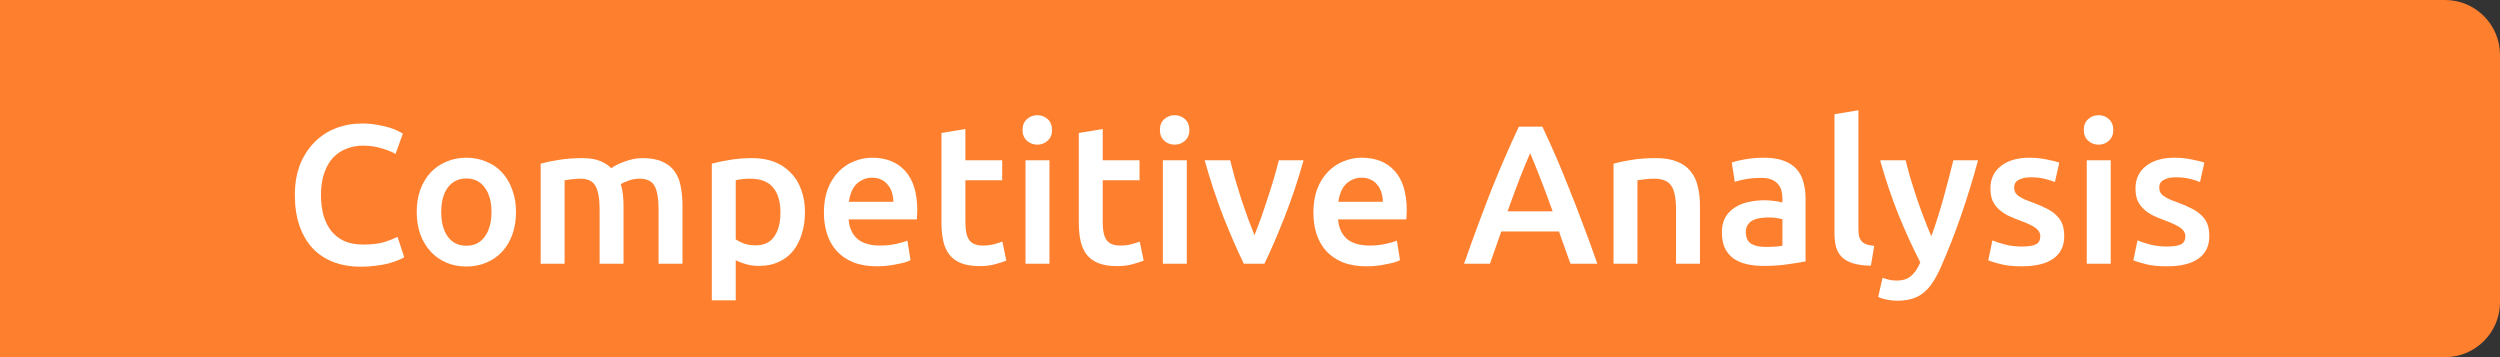 <svg width="455" height="65" viewBox="0 0 455 65" fill="none" xmlns="http://www.w3.org/2000/svg">
<rect x="0" y="0" width="455" height="65" fill="#333333" stroke="none"/>
<path d="M0 0H445C450.523 0 455 4.477 455 10V55C455 60.523 450.523 65 445 65H0V0Z" fill="#FE7F2D"/>
<path d="M65.689 48.54C63.817 48.54 62.137 48.252 60.649 47.676C59.161 47.1 57.901 46.26 56.869 45.156C55.837 44.028 55.045 42.66 54.493 41.052C53.941 39.444 53.665 37.596 53.665 35.508C53.665 33.42 53.977 31.572 54.601 29.964C55.249 28.356 56.125 27 57.229 25.896C58.333 24.768 59.629 23.916 61.117 23.34C62.605 22.764 64.201 22.476 65.905 22.476C66.937 22.476 67.873 22.56 68.713 22.728C69.553 22.872 70.285 23.04 70.909 23.232C71.533 23.424 72.049 23.628 72.457 23.844C72.865 24.06 73.153 24.216 73.321 24.312L71.989 28.02C71.413 27.66 70.585 27.324 69.505 27.012C68.449 26.676 67.297 26.508 66.049 26.508C64.969 26.508 63.961 26.7 63.025 27.084C62.089 27.444 61.273 27.996 60.577 28.74C59.905 29.484 59.377 30.42 58.993 31.548C58.609 32.676 58.417 33.984 58.417 35.472C58.417 36.792 58.561 38.004 58.849 39.108C59.161 40.212 59.629 41.172 60.253 41.988C60.877 42.78 61.669 43.404 62.629 43.86C63.589 44.292 64.741 44.508 66.085 44.508C67.693 44.508 69.001 44.352 70.009 44.04C71.017 43.704 71.797 43.392 72.349 43.104L73.573 46.812C73.285 47.004 72.889 47.196 72.385 47.388C71.905 47.58 71.329 47.772 70.657 47.964C69.985 48.132 69.229 48.264 68.389 48.36C67.549 48.48 66.649 48.54 65.689 48.54ZM93.913 38.568C93.913 40.056 93.697 41.412 93.265 42.636C92.833 43.86 92.221 44.904 91.429 45.768C90.637 46.632 89.677 47.304 88.549 47.784C87.445 48.264 86.221 48.504 84.877 48.504C83.533 48.504 82.309 48.264 81.205 47.784C80.101 47.304 79.153 46.632 78.361 45.768C77.569 44.904 76.945 43.86 76.489 42.636C76.057 41.412 75.841 40.056 75.841 38.568C75.841 37.08 76.057 35.736 76.489 34.536C76.945 33.312 77.569 32.268 78.361 31.404C79.177 30.54 80.137 29.88 81.241 29.424C82.345 28.944 83.557 28.704 84.877 28.704C86.197 28.704 87.409 28.944 88.513 29.424C89.641 29.88 90.601 30.54 91.393 31.404C92.185 32.268 92.797 33.312 93.229 34.536C93.685 35.736 93.913 37.08 93.913 38.568ZM89.449 38.568C89.449 36.696 89.041 35.22 88.225 34.14C87.433 33.036 86.317 32.484 84.877 32.484C83.437 32.484 82.309 33.036 81.493 34.14C80.701 35.22 80.305 36.696 80.305 38.568C80.305 40.464 80.701 41.964 81.493 43.068C82.309 44.172 83.437 44.724 84.877 44.724C86.317 44.724 87.433 44.172 88.225 43.068C89.041 41.964 89.449 40.464 89.449 38.568ZM109.129 38.1C109.129 36.132 108.877 34.716 108.373 33.852C107.893 32.964 106.981 32.52 105.637 32.52C105.157 32.52 104.629 32.556 104.053 32.628C103.477 32.7 103.045 32.76 102.757 32.808V48H98.401V29.784C99.241 29.544 100.333 29.316 101.677 29.1C103.045 28.884 104.485 28.776 105.997 28.776C107.293 28.776 108.349 28.944 109.165 29.28C110.005 29.616 110.701 30.06 111.253 30.612C111.517 30.42 111.853 30.216 112.261 30C112.669 29.784 113.125 29.592 113.629 29.424C114.133 29.232 114.661 29.076 115.213 28.956C115.789 28.836 116.365 28.776 116.941 28.776C118.405 28.776 119.605 28.992 120.541 29.424C121.501 29.832 122.245 30.42 122.773 31.188C123.325 31.932 123.697 32.844 123.889 33.924C124.105 34.98 124.213 36.144 124.213 37.416V48H119.857V38.1C119.857 36.132 119.617 34.716 119.137 33.852C118.657 32.964 117.733 32.52 116.365 32.52C115.669 32.52 115.009 32.64 114.385 32.88C113.761 33.096 113.293 33.312 112.981 33.528C113.173 34.128 113.305 34.764 113.377 35.436C113.449 36.108 113.485 36.828 113.485 37.596V48H109.129V38.1ZM142.041 38.676C142.041 36.732 141.597 35.22 140.709 34.14C139.845 33.06 138.441 32.52 136.497 32.52C136.089 32.52 135.657 32.544 135.201 32.592C134.769 32.616 134.337 32.688 133.905 32.808V43.572C134.289 43.836 134.793 44.088 135.417 44.328C136.065 44.544 136.749 44.652 137.469 44.652C139.053 44.652 140.205 44.112 140.925 43.032C141.669 41.952 142.041 40.5 142.041 38.676ZM146.505 38.604C146.505 40.044 146.313 41.364 145.929 42.564C145.569 43.764 145.041 44.796 144.345 45.66C143.649 46.524 142.773 47.196 141.717 47.676C140.685 48.156 139.509 48.396 138.189 48.396C137.301 48.396 136.485 48.288 135.741 48.072C134.997 47.856 134.385 47.616 133.905 47.352V54.66H129.549V29.784C130.437 29.544 131.529 29.316 132.825 29.1C134.121 28.884 135.489 28.776 136.929 28.776C138.417 28.776 139.749 29.004 140.925 29.46C142.101 29.916 143.097 30.576 143.913 31.44C144.753 32.28 145.389 33.312 145.821 34.536C146.277 35.736 146.505 37.092 146.505 38.604ZM149.951 38.676C149.951 37.02 150.191 35.568 150.671 34.32C151.175 33.072 151.835 32.04 152.651 31.224C153.467 30.384 154.403 29.76 155.459 29.352C156.515 28.92 157.595 28.704 158.699 28.704C161.291 28.704 163.307 29.508 164.747 31.116C166.211 32.724 166.943 35.124 166.943 38.316C166.943 38.556 166.931 38.832 166.907 39.144C166.907 39.432 166.895 39.696 166.871 39.936H154.451C154.571 41.448 155.099 42.624 156.035 43.464C156.995 44.28 158.375 44.688 160.175 44.688C161.231 44.688 162.191 44.592 163.055 44.4C163.943 44.208 164.639 44.004 165.143 43.788L165.719 47.352C165.479 47.472 165.143 47.604 164.711 47.748C164.303 47.868 163.823 47.976 163.271 48.072C162.743 48.192 162.167 48.288 161.543 48.36C160.919 48.432 160.283 48.468 159.635 48.468C157.979 48.468 156.539 48.228 155.315 47.748C154.091 47.244 153.083 46.56 152.291 45.696C151.499 44.808 150.911 43.776 150.527 42.6C150.143 41.4 149.951 40.092 149.951 38.676ZM162.587 36.732C162.587 36.132 162.503 35.568 162.335 35.04C162.167 34.488 161.915 34.02 161.579 33.636C161.267 33.228 160.871 32.916 160.391 32.7C159.935 32.46 159.383 32.34 158.735 32.34C158.063 32.34 157.475 32.472 156.971 32.736C156.467 32.976 156.035 33.3 155.675 33.708C155.339 34.116 155.075 34.584 154.883 35.112C154.691 35.64 154.559 36.18 154.487 36.732H162.587ZM171.345 24.204L175.701 23.484V29.172H182.397V32.808H175.701V40.476C175.701 41.988 175.941 43.068 176.421 43.716C176.901 44.364 177.717 44.688 178.869 44.688C179.661 44.688 180.357 44.604 180.957 44.436C181.581 44.268 182.073 44.112 182.433 43.968L183.153 47.424C182.649 47.64 181.989 47.856 181.173 48.072C180.357 48.312 179.397 48.432 178.293 48.432C176.949 48.432 175.821 48.252 174.909 47.892C174.021 47.532 173.313 47.016 172.785 46.344C172.257 45.648 171.885 44.82 171.669 43.86C171.453 42.876 171.345 41.76 171.345 40.512V24.204ZM191 48H186.644V29.172H191V48ZM191.468 23.664C191.468 24.48 191.204 25.128 190.676 25.608C190.148 26.088 189.524 26.328 188.804 26.328C188.06 26.328 187.424 26.088 186.896 25.608C186.368 25.128 186.104 24.48 186.104 23.664C186.104 22.824 186.368 22.164 186.896 21.684C187.424 21.204 188.06 20.964 188.804 20.964C189.524 20.964 190.148 21.204 190.676 21.684C191.204 22.164 191.468 22.824 191.468 23.664ZM196.341 24.204L200.697 23.484V29.172H207.393V32.808H200.697V40.476C200.697 41.988 200.937 43.068 201.417 43.716C201.897 44.364 202.713 44.688 203.865 44.688C204.657 44.688 205.353 44.604 205.953 44.436C206.577 44.268 207.069 44.112 207.429 43.968L208.149 47.424C207.645 47.64 206.985 47.856 206.169 48.072C205.353 48.312 204.393 48.432 203.289 48.432C201.945 48.432 200.817 48.252 199.905 47.892C199.017 47.532 198.309 47.016 197.781 46.344C197.253 45.648 196.881 44.82 196.665 43.86C196.449 42.876 196.341 41.76 196.341 40.512V24.204ZM215.996 48H211.64V29.172H215.996V48ZM216.464 23.664C216.464 24.48 216.2 25.128 215.672 25.608C215.144 26.088 214.52 26.328 213.8 26.328C213.056 26.328 212.42 26.088 211.892 25.608C211.364 25.128 211.1 24.48 211.1 23.664C211.1 22.824 211.364 22.164 211.892 21.684C212.42 21.204 213.056 20.964 213.8 20.964C214.52 20.964 215.144 21.204 215.672 21.684C216.2 22.164 216.464 22.824 216.464 23.664ZM226.377 48C225.177 45.528 223.941 42.696 222.669 39.504C221.421 36.288 220.281 32.844 219.249 29.172H223.893C224.157 30.228 224.457 31.368 224.793 32.592C225.153 33.792 225.525 35.004 225.909 36.228C226.317 37.428 226.725 38.604 227.133 39.756C227.565 40.884 227.961 41.904 228.321 42.816C228.681 41.904 229.065 40.884 229.473 39.756C229.881 38.604 230.277 37.428 230.661 36.228C231.069 35.004 231.453 33.792 231.813 32.592C232.173 31.368 232.485 30.228 232.749 29.172H237.249C236.217 32.844 235.065 36.288 233.793 39.504C232.545 42.696 231.321 45.528 230.121 48H226.377ZM239.037 38.676C239.037 37.02 239.277 35.568 239.757 34.32C240.261 33.072 240.921 32.04 241.737 31.224C242.553 30.384 243.489 29.76 244.545 29.352C245.601 28.92 246.681 28.704 247.785 28.704C250.377 28.704 252.393 29.508 253.833 31.116C255.297 32.724 256.029 35.124 256.029 38.316C256.029 38.556 256.017 38.832 255.993 39.144C255.993 39.432 255.981 39.696 255.957 39.936H243.537C243.657 41.448 244.185 42.624 245.121 43.464C246.081 44.28 247.461 44.688 249.261 44.688C250.317 44.688 251.277 44.592 252.141 44.4C253.029 44.208 253.725 44.004 254.229 43.788L254.805 47.352C254.565 47.472 254.229 47.604 253.797 47.748C253.389 47.868 252.909 47.976 252.357 48.072C251.829 48.192 251.253 48.288 250.629 48.36C250.005 48.432 249.369 48.468 248.721 48.468C247.065 48.468 245.625 48.228 244.401 47.748C243.177 47.244 242.169 46.56 241.377 45.696C240.585 44.808 239.997 43.776 239.613 42.6C239.229 41.4 239.037 40.092 239.037 38.676ZM251.673 36.732C251.673 36.132 251.589 35.568 251.421 35.04C251.253 34.488 251.001 34.02 250.665 33.636C250.353 33.228 249.957 32.916 249.477 32.7C249.021 32.46 248.469 32.34 247.821 32.34C247.149 32.34 246.561 32.472 246.057 32.736C245.553 32.976 245.121 33.3 244.761 33.708C244.425 34.116 244.161 34.584 243.969 35.112C243.777 35.64 243.645 36.18 243.573 36.732H251.673ZM285.825 48C285.489 47.016 285.141 46.044 284.781 45.084C284.421 44.124 284.073 43.14 283.737 42.132H273.225C272.889 43.14 272.541 44.136 272.181 45.12C271.845 46.08 271.509 47.04 271.173 48H266.457C267.393 45.336 268.281 42.876 269.121 40.62C269.961 38.364 270.777 36.228 271.569 34.212C272.385 32.196 273.189 30.276 273.981 28.452C274.773 26.628 275.589 24.828 276.429 23.052H280.713C281.553 24.828 282.369 26.628 283.161 28.452C283.953 30.276 284.745 32.196 285.537 34.212C286.353 36.228 287.181 38.364 288.021 40.62C288.885 42.876 289.785 45.336 290.721 48H285.825ZM278.481 27.876C277.929 29.148 277.293 30.696 276.573 32.52C275.877 34.344 275.145 36.324 274.377 38.46H282.585C281.817 36.324 281.073 34.332 280.353 32.484C279.633 30.636 279.009 29.1 278.481 27.876ZM293.659 29.784C294.499 29.544 295.591 29.316 296.935 29.1C298.279 28.884 299.767 28.776 301.399 28.776C302.935 28.776 304.219 28.992 305.251 29.424C306.283 29.832 307.099 30.42 307.699 31.188C308.323 31.932 308.755 32.844 308.995 33.924C309.259 34.98 309.391 36.144 309.391 37.416V48H305.035V38.1C305.035 37.092 304.963 36.24 304.819 35.544C304.699 34.824 304.483 34.248 304.171 33.816C303.883 33.36 303.475 33.036 302.947 32.844C302.443 32.628 301.819 32.52 301.075 32.52C300.523 32.52 299.947 32.556 299.347 32.628C298.747 32.7 298.303 32.76 298.015 32.808V48H293.659V29.784ZM321.341 44.94C322.685 44.94 323.705 44.868 324.401 44.724V39.9C324.161 39.828 323.813 39.756 323.357 39.684C322.901 39.612 322.397 39.576 321.845 39.576C321.365 39.576 320.873 39.612 320.369 39.684C319.889 39.756 319.445 39.888 319.037 40.08C318.653 40.272 318.341 40.548 318.101 40.908C317.861 41.244 317.741 41.676 317.741 42.204C317.741 43.236 318.065 43.956 318.713 44.364C319.361 44.748 320.237 44.94 321.341 44.94ZM320.981 28.704C322.421 28.704 323.633 28.884 324.617 29.244C325.601 29.604 326.381 30.108 326.957 30.756C327.557 31.404 327.977 32.196 328.217 33.132C328.481 34.044 328.613 35.052 328.613 36.156V47.568C327.941 47.712 326.921 47.88 325.553 48.072C324.209 48.288 322.685 48.396 320.981 48.396C319.853 48.396 318.821 48.288 317.885 48.072C316.949 47.856 316.145 47.508 315.473 47.028C314.825 46.548 314.309 45.924 313.925 45.156C313.565 44.388 313.385 43.44 313.385 42.312C313.385 41.232 313.589 40.32 313.997 39.576C314.429 38.832 315.005 38.232 315.725 37.776C316.445 37.296 317.273 36.96 318.209 36.768C319.169 36.552 320.165 36.444 321.197 36.444C321.677 36.444 322.181 36.48 322.709 36.552C323.237 36.6 323.801 36.696 324.401 36.84V36.12C324.401 35.616 324.341 35.136 324.221 34.68C324.101 34.224 323.885 33.828 323.573 33.492C323.285 33.132 322.889 32.856 322.385 32.664C321.905 32.472 321.293 32.376 320.549 32.376C319.541 32.376 318.617 32.448 317.777 32.592C316.937 32.736 316.253 32.904 315.725 33.096L315.185 29.568C315.737 29.376 316.541 29.184 317.597 28.992C318.653 28.8 319.781 28.704 320.981 28.704ZM340.5 48.36C339.204 48.336 338.124 48.192 337.26 47.928C336.42 47.664 335.748 47.292 335.244 46.812C334.74 46.308 334.38 45.696 334.164 44.976C333.972 44.232 333.876 43.392 333.876 42.456V20.784L338.232 20.064V41.628C338.232 42.156 338.268 42.6 338.34 42.96C338.436 43.32 338.592 43.632 338.808 43.896C339.024 44.136 339.312 44.328 339.672 44.472C340.056 44.592 340.536 44.688 341.112 44.76L340.5 48.36ZM360.007 29.172C358.063 36.324 355.807 42.804 353.239 48.612C352.759 49.692 352.267 50.616 351.763 51.384C351.259 52.152 350.695 52.788 350.071 53.292C349.447 53.796 348.751 54.156 347.983 54.372C347.215 54.612 346.327 54.732 345.319 54.732C344.647 54.732 343.975 54.66 343.303 54.516C342.655 54.372 342.163 54.216 341.827 54.048L342.619 50.556C343.483 50.892 344.335 51.06 345.175 51.06C346.303 51.06 347.179 50.784 347.803 50.232C348.451 49.704 349.015 48.876 349.495 47.748C348.127 45.108 346.807 42.228 345.535 39.108C344.287 35.988 343.171 32.676 342.187 29.172H346.831C347.071 30.18 347.359 31.272 347.695 32.448C348.055 33.624 348.439 34.824 348.847 36.048C349.255 37.248 349.687 38.448 350.143 39.648C350.599 40.848 351.055 41.964 351.511 42.996C352.279 40.86 352.999 38.592 353.671 36.192C354.343 33.768 354.955 31.428 355.507 29.172H360.007ZM368.019 44.868C369.171 44.868 370.011 44.736 370.539 44.472C371.067 44.184 371.331 43.704 371.331 43.032C371.331 42.408 371.043 41.892 370.467 41.484C369.915 41.076 368.991 40.632 367.695 40.152C366.903 39.864 366.171 39.564 365.499 39.252C364.851 38.916 364.287 38.532 363.807 38.1C363.327 37.668 362.943 37.152 362.655 36.552C362.391 35.928 362.259 35.172 362.259 34.284C362.259 32.556 362.895 31.2 364.167 30.216C365.439 29.208 367.167 28.704 369.351 28.704C370.455 28.704 371.511 28.812 372.519 29.028C373.527 29.22 374.283 29.412 374.787 29.604L373.995 33.132C373.515 32.916 372.903 32.724 372.159 32.556C371.415 32.364 370.551 32.268 369.567 32.268C368.679 32.268 367.959 32.424 367.407 32.736C366.855 33.024 366.579 33.48 366.579 34.104C366.579 34.416 366.627 34.692 366.723 34.932C366.843 35.172 367.035 35.4 367.299 35.616C367.563 35.808 367.911 36.012 368.343 36.228C368.775 36.42 369.303 36.624 369.927 36.84C370.959 37.224 371.835 37.608 372.555 37.992C373.275 38.352 373.863 38.772 374.319 39.252C374.799 39.708 375.147 40.236 375.363 40.836C375.579 41.436 375.687 42.156 375.687 42.996C375.687 44.796 375.015 46.164 373.671 47.1C372.351 48.012 370.455 48.468 367.983 48.468C366.327 48.468 364.995 48.324 363.987 48.036C362.979 47.772 362.271 47.556 361.863 47.388L362.619 43.752C363.267 44.016 364.035 44.268 364.923 44.508C365.835 44.748 366.867 44.868 368.019 44.868ZM384.148 48H379.792V29.172H384.148V48ZM384.616 23.664C384.616 24.48 384.352 25.128 383.824 25.608C383.296 26.088 382.672 26.328 381.952 26.328C381.208 26.328 380.572 26.088 380.044 25.608C379.516 25.128 379.252 24.48 379.252 23.664C379.252 22.824 379.516 22.164 380.044 21.684C380.572 21.204 381.208 20.964 381.952 20.964C382.672 20.964 383.296 21.204 383.824 21.684C384.352 22.164 384.616 22.824 384.616 23.664ZM394.422 44.868C395.574 44.868 396.414 44.736 396.942 44.472C397.47 44.184 397.734 43.704 397.734 43.032C397.734 42.408 397.446 41.892 396.87 41.484C396.318 41.076 395.394 40.632 394.098 40.152C393.306 39.864 392.574 39.564 391.902 39.252C391.254 38.916 390.69 38.532 390.21 38.1C389.73 37.668 389.346 37.152 389.058 36.552C388.794 35.928 388.662 35.172 388.662 34.284C388.662 32.556 389.298 31.2 390.57 30.216C391.842 29.208 393.57 28.704 395.754 28.704C396.858 28.704 397.914 28.812 398.922 29.028C399.93 29.22 400.686 29.412 401.19 29.604L400.398 33.132C399.918 32.916 399.306 32.724 398.562 32.556C397.818 32.364 396.954 32.268 395.97 32.268C395.082 32.268 394.362 32.424 393.81 32.736C393.258 33.024 392.982 33.48 392.982 34.104C392.982 34.416 393.03 34.692 393.126 34.932C393.246 35.172 393.438 35.4 393.702 35.616C393.966 35.808 394.314 36.012 394.746 36.228C395.178 36.42 395.706 36.624 396.33 36.84C397.362 37.224 398.238 37.608 398.958 37.992C399.678 38.352 400.266 38.772 400.722 39.252C401.202 39.708 401.55 40.236 401.766 40.836C401.982 41.436 402.09 42.156 402.09 42.996C402.09 44.796 401.418 46.164 400.074 47.1C398.754 48.012 396.858 48.468 394.386 48.468C392.73 48.468 391.398 48.324 390.39 48.036C389.382 47.772 388.674 47.556 388.266 47.388L389.022 43.752C389.67 44.016 390.438 44.268 391.326 44.508C392.238 44.748 393.27 44.868 394.422 44.868Z" fill="white"/>
</svg>
